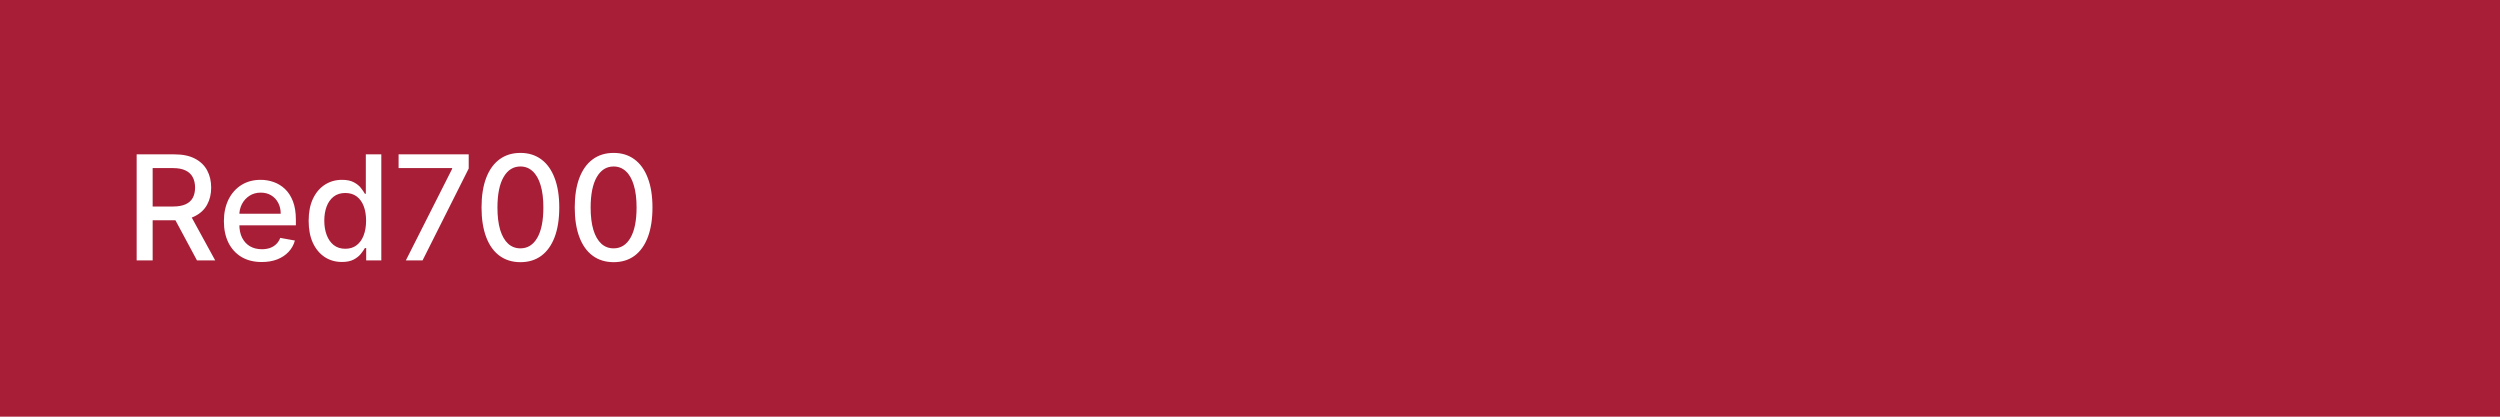 <svg width="240" height="40" viewBox="0 0 240 40" fill="none" xmlns="http://www.w3.org/2000/svg">
<rect width="240" height="40" fill="#A81E37"/>
<path d="M13.119 25V14.818H16.748C17.537 14.818 18.191 14.954 18.712 15.226C19.235 15.498 19.626 15.874 19.885 16.354C20.143 16.832 20.273 17.384 20.273 18.01C20.273 18.633 20.142 19.182 19.88 19.655C19.621 20.126 19.23 20.492 18.707 20.754C18.186 21.016 17.532 21.147 16.743 21.147H13.994V19.825H16.604C17.101 19.825 17.505 19.753 17.817 19.611C18.132 19.468 18.362 19.261 18.508 18.989C18.654 18.718 18.727 18.391 18.727 18.01C18.727 17.625 18.652 17.292 18.503 17.011C18.357 16.729 18.127 16.514 17.812 16.364C17.5 16.212 17.091 16.136 16.584 16.136H14.655V25H13.119ZM18.145 20.406L20.66 25H18.91L16.445 20.406H18.145ZM25.128 25.154C24.376 25.154 23.728 24.993 23.184 24.672C22.644 24.347 22.227 23.891 21.931 23.305C21.64 22.715 21.494 22.024 21.494 21.232C21.494 20.449 21.64 19.76 21.931 19.163C22.227 18.567 22.637 18.101 23.164 17.766C23.695 17.432 24.314 17.264 25.024 17.264C25.455 17.264 25.872 17.335 26.277 17.478C26.681 17.62 27.044 17.844 27.365 18.149C27.687 18.454 27.941 18.85 28.126 19.337C28.312 19.821 28.404 20.41 28.404 21.102V21.629H22.334V20.516H26.948C26.948 20.125 26.868 19.778 26.709 19.477C26.55 19.172 26.326 18.931 26.038 18.756C25.753 18.58 25.418 18.492 25.034 18.492C24.616 18.492 24.252 18.595 23.94 18.8C23.632 19.003 23.393 19.268 23.224 19.596C23.058 19.921 22.976 20.274 22.976 20.655V21.525C22.976 22.035 23.065 22.47 23.244 22.827C23.426 23.185 23.68 23.459 24.005 23.648C24.329 23.833 24.709 23.926 25.143 23.926C25.425 23.926 25.682 23.886 25.914 23.807C26.146 23.724 26.346 23.601 26.515 23.439C26.684 23.276 26.814 23.076 26.903 22.837L28.31 23.091C28.197 23.505 27.995 23.868 27.703 24.18C27.415 24.488 27.052 24.728 26.615 24.901C26.18 25.07 25.685 25.154 25.128 25.154ZM32.822 25.149C32.206 25.149 31.656 24.992 31.172 24.677C30.691 24.359 30.314 23.906 30.038 23.32C29.767 22.73 29.631 22.022 29.631 21.197C29.631 20.371 29.768 19.666 30.043 19.079C30.322 18.492 30.703 18.043 31.187 17.732C31.671 17.42 32.219 17.264 32.832 17.264C33.306 17.264 33.688 17.344 33.976 17.503C34.268 17.659 34.493 17.841 34.652 18.05C34.814 18.259 34.94 18.442 35.03 18.602H35.119V14.818H36.606V25H35.154V23.812H35.03C34.94 23.974 34.811 24.16 34.642 24.369C34.476 24.577 34.248 24.76 33.956 24.916C33.664 25.071 33.286 25.149 32.822 25.149ZM33.151 23.881C33.578 23.881 33.939 23.769 34.234 23.543C34.533 23.315 34.758 22.998 34.911 22.594C35.066 22.189 35.144 21.719 35.144 21.182C35.144 20.651 35.068 20.188 34.916 19.79C34.763 19.392 34.539 19.082 34.244 18.86C33.949 18.638 33.585 18.527 33.151 18.527C32.703 18.527 32.33 18.643 32.032 18.875C31.734 19.107 31.508 19.424 31.356 19.825C31.207 20.226 31.132 20.678 31.132 21.182C31.132 21.692 31.208 22.151 31.361 22.559C31.513 22.967 31.739 23.29 32.037 23.528C32.339 23.764 32.71 23.881 33.151 23.881ZM38.961 25L43.405 16.21V16.136H38.265V14.818H44.996V16.18L40.566 25H38.961ZM49.961 25.169C49.175 25.166 48.504 24.959 47.947 24.548C47.391 24.137 46.965 23.538 46.67 22.753C46.375 21.967 46.227 21.021 46.227 19.914C46.227 18.81 46.375 17.867 46.67 17.085C46.968 16.303 47.396 15.706 47.953 15.296C48.513 14.884 49.182 14.679 49.961 14.679C50.74 14.679 51.408 14.886 51.965 15.3C52.521 15.711 52.947 16.308 53.242 17.09C53.541 17.869 53.69 18.81 53.69 19.914C53.69 21.024 53.542 21.972 53.247 22.758C52.952 23.54 52.526 24.138 51.969 24.553C51.413 24.963 50.743 25.169 49.961 25.169ZM49.961 23.842C50.65 23.842 51.189 23.505 51.577 22.832C51.968 22.16 52.163 21.187 52.163 19.914C52.163 19.069 52.074 18.355 51.895 17.771C51.719 17.185 51.466 16.741 51.134 16.439C50.806 16.134 50.415 15.982 49.961 15.982C49.275 15.982 48.736 16.32 48.345 16.996C47.954 17.672 47.757 18.645 47.754 19.914C47.754 20.762 47.842 21.48 48.017 22.067C48.196 22.65 48.45 23.093 48.778 23.394C49.106 23.692 49.5 23.842 49.961 23.842ZM58.908 25.169C58.123 25.166 57.452 24.959 56.895 24.548C56.338 24.137 55.912 23.538 55.617 22.753C55.322 21.967 55.175 21.021 55.175 19.914C55.175 18.81 55.322 17.867 55.617 17.085C55.915 16.303 56.343 15.706 56.9 15.296C57.46 14.884 58.129 14.679 58.908 14.679C59.687 14.679 60.355 14.886 60.912 15.3C61.468 15.711 61.894 16.308 62.189 17.09C62.488 17.869 62.637 18.81 62.637 19.914C62.637 21.024 62.489 21.972 62.194 22.758C61.899 23.54 61.474 24.138 60.917 24.553C60.36 24.963 59.69 25.169 58.908 25.169ZM58.908 23.842C59.597 23.842 60.136 23.505 60.524 22.832C60.915 22.16 61.111 21.187 61.111 19.914C61.111 19.069 61.021 18.355 60.842 17.771C60.666 17.185 60.413 16.741 60.081 16.439C59.753 16.134 59.362 15.982 58.908 15.982C58.222 15.982 57.684 16.32 57.292 16.996C56.901 17.672 56.704 18.645 56.701 19.914C56.701 20.762 56.789 21.48 56.964 22.067C57.143 22.65 57.397 23.093 57.725 23.394C58.053 23.692 58.447 23.842 58.908 23.842Z" fill="white"/>
</svg>
